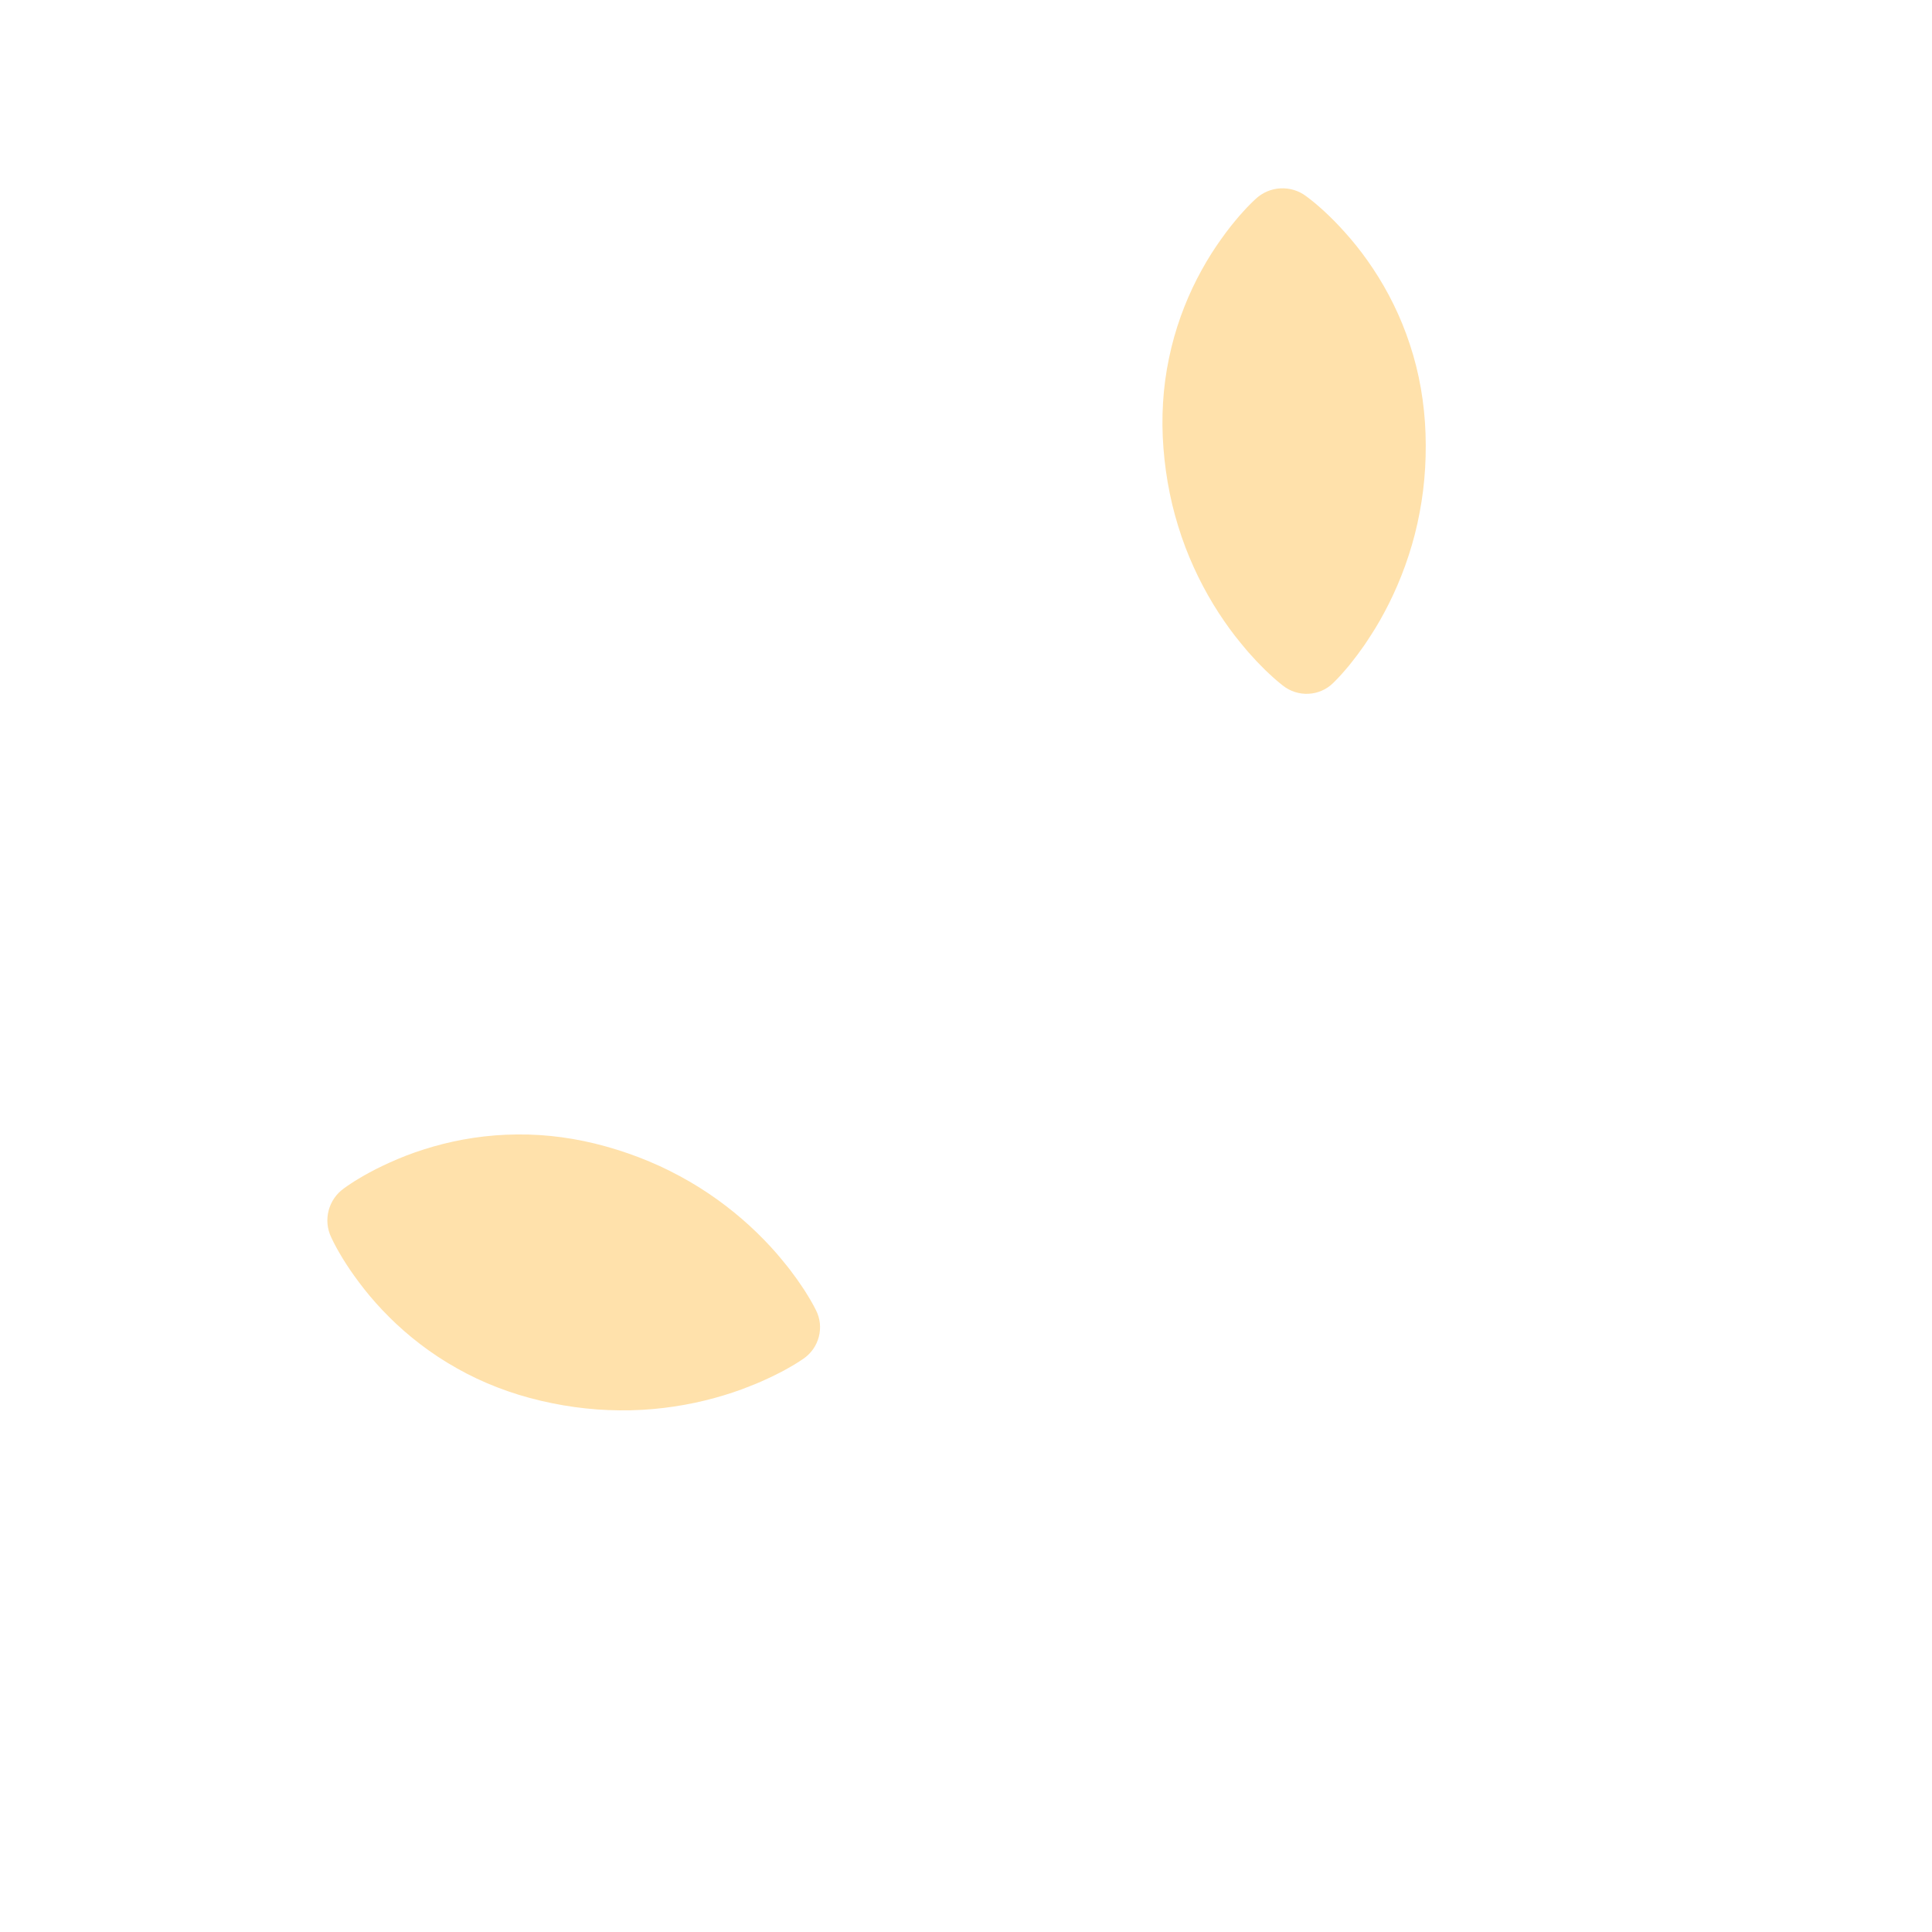 <svg xmlns="http://www.w3.org/2000/svg" viewBox="0 0 512 512" enable-background="new 0 0 512 512"><path fill="#FFE1AB" d="M346.14 51.996l.457.345c.297.23.77.567 1.297 1.01.553.444 1.21.99 1.93 1.637.757.644 1.535 1.39 2.41 2.225 1.75 1.67 3.655 3.71 5.675 6.06 2.004 2.35 4.03 5.017 5.97 7.94 3.894 5.843 7.366 12.722 9.78 20.165 2.47 7.44 3.846 15.446 4.123 23.515.136 4.034.04 8.082-.326 12.08-.344 4-.997 7.95-1.833 11.787-1.7 7.673-4.39 14.897-7.51 21.135-1.564 3.12-3.19 5.99-4.872 8.547-.837 1.278-1.59 2.473-2.425 3.586-.79 1.11-1.53 2.13-2.286 3.057l-1.034 1.312c-.353.414-.683.8-.99 1.162-.6.72-1.175 1.336-1.634 1.835-.442.498-.86.885-1.107 1.144l-.39.392c-3.642 3.667-9.452 3.9-13.403.752l-.432-.347c-.273-.23-.732-.567-1.227-1.013-.512-.445-1.154-.993-1.828-1.642l-1.115-1.044c-.37-.373-.76-.77-1.175-1.188-.854-.836-1.704-1.767-2.614-2.782-.953-1.012-1.835-2.115-2.81-3.292-1.957-2.353-3.894-5.023-5.8-7.948-3.796-5.85-7.276-12.728-9.825-20.163-1.26-3.72-2.35-7.573-3.14-11.507-.812-3.933-1.36-7.944-1.676-11.968-.63-8.05-.16-16.16 1.463-23.828 1.568-7.667 4.248-14.89 7.462-21.134 1.604-3.12 3.317-5.996 5.047-8.557 1.746-2.56 3.41-4.802 4.963-6.657.775-.928 1.464-1.756 2.146-2.48.64-.724 1.234-1.34 1.734-1.843.474-.5.907-.89 1.176-1.15l.416-.393c3.743-3.538 9.424-3.753 13.403-.75zM87.79 327.938l.25.517c.166.335.404.866.737 1.47.326.628.734 1.38 1.23 2.21.483.87 1.064 1.777 1.713 2.797 1.298 2.042 2.928 4.308 4.84 6.746 1.915 2.425 4.136 4.928 6.624 7.403 4.975 4.957 11.047 9.7 17.878 13.52 6.817 3.87 14.404 6.775 22.264 8.616 3.93.92 7.918 1.612 11.912 2.03 3.99.44 7.992.57 11.918.495 7.858-.174 15.467-1.406 22.193-3.253 3.363-.93 6.495-1.965 9.33-3.118 1.418-.573 2.736-1.08 3.99-1.68 1.243-.56 2.388-1.09 3.443-1.65l1.49-.76 1.33-.746c.824-.446 1.54-.892 2.12-1.245.575-.338 1.035-.67 1.337-.864l.46-.306c4.2-2.81 5.737-8.42 3.346-13l-.256-.492c-.172-.314-.413-.83-.754-1.4-.337-.59-.75-1.326-1.255-2.114l-.806-1.296-.937-1.384c-.653-1-1.4-2.016-2.22-3.105-.806-1.136-1.717-2.215-2.68-3.4-1.928-2.378-4.17-4.797-6.67-7.234-4.998-4.864-11.067-9.615-17.865-13.562-3.402-1.96-6.97-3.78-10.676-5.32-3.7-1.56-7.53-2.878-11.415-3.97-7.772-2.183-15.82-3.3-23.657-3.2-7.825.045-15.432 1.27-22.18 3.208-3.375.967-6.528 2.087-9.376 3.286-2.85 1.212-5.372 2.41-7.494 3.57-1.06.58-2.007 1.096-2.85 1.623-.835.49-1.556.95-2.145 1.344-.582.367-1.046.717-1.353.93l-.468.333c-4.07 2.88-5.587 8.36-3.348 12.998z"/></svg>